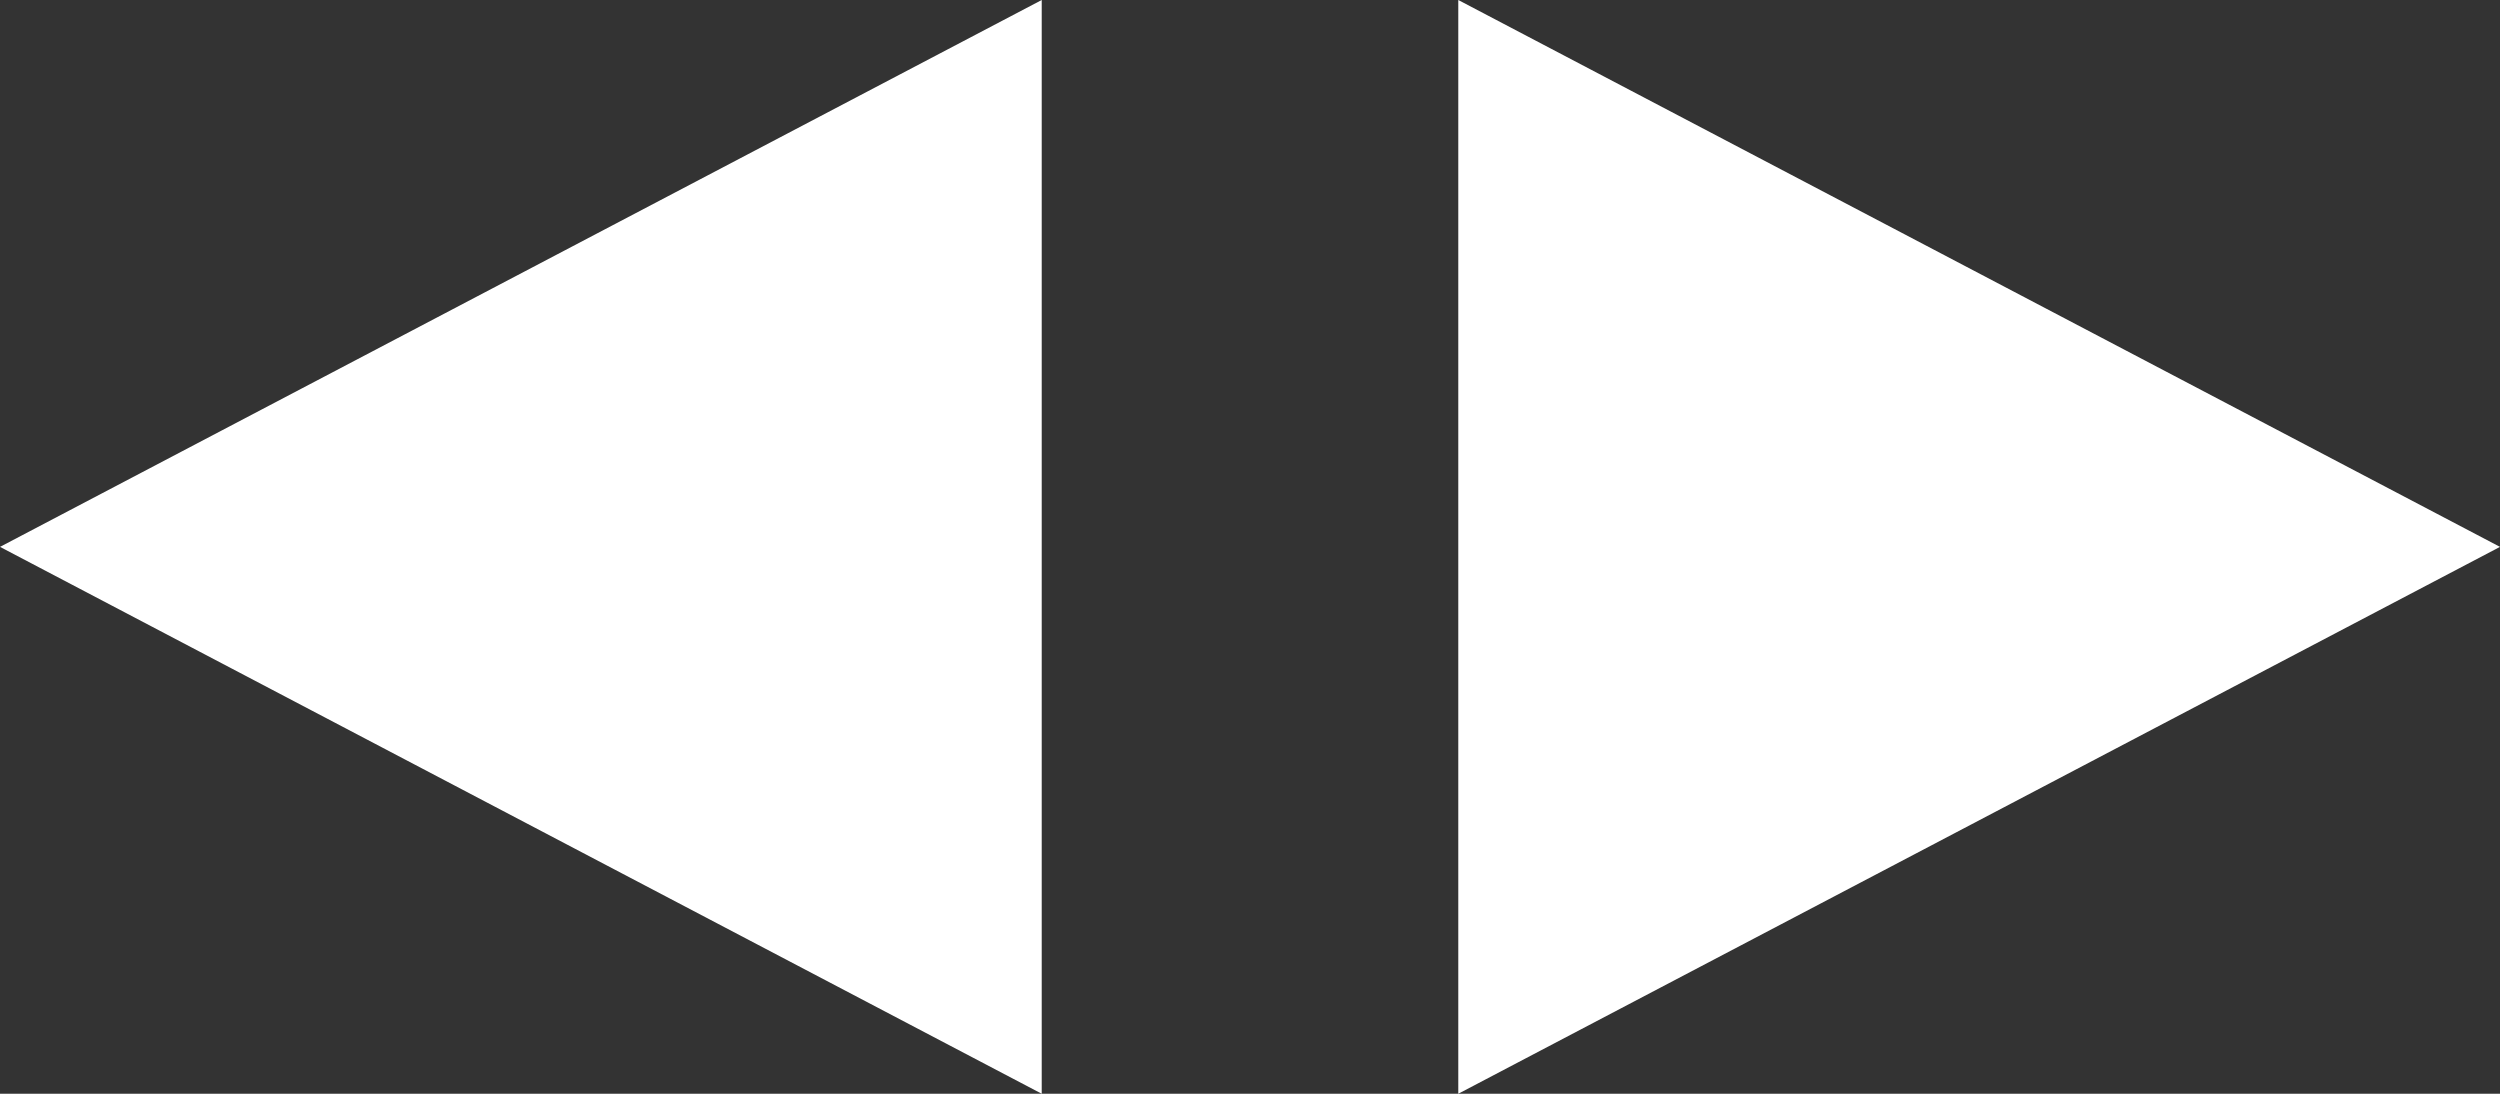 <?xml version="1.0" encoding="UTF-8"?>
<svg width="16px" height="7px" viewBox="0 0 16 7" version="1.1" xmlns="http://www.w3.org/2000/svg" xmlns:xlink="http://www.w3.org/1999/xlink">
    <rect x="0" y="0" width="16" height="7" fill="#333333" stroke="none"/>
    <!-- Generator: Sketch 41.2 (35397) - http://www.bohemiancoding.com/sketch -->
    <title>icon-speakderdeck</title>
    <desc>Created with Sketch.</desc>
    <defs></defs>
    <g id="Symbols" stroke="none" stroke-width="1" fill="none" fill-rule="evenodd">
        <g id="icon-assets" transform="translate(-208, -62)" fill="#FFFFFF">
            <g id="Group-6" transform="translate(1, 0)">
                <path d="M207,65.5 L213.667,62 L213.667,69 L207,65.5 Z M223,65.5 L216.333,62 L216.333,69 L223,65.5 Z" id="icon-speakderdeck"></path>
            </g>
        </g>
    </g>
</svg>
